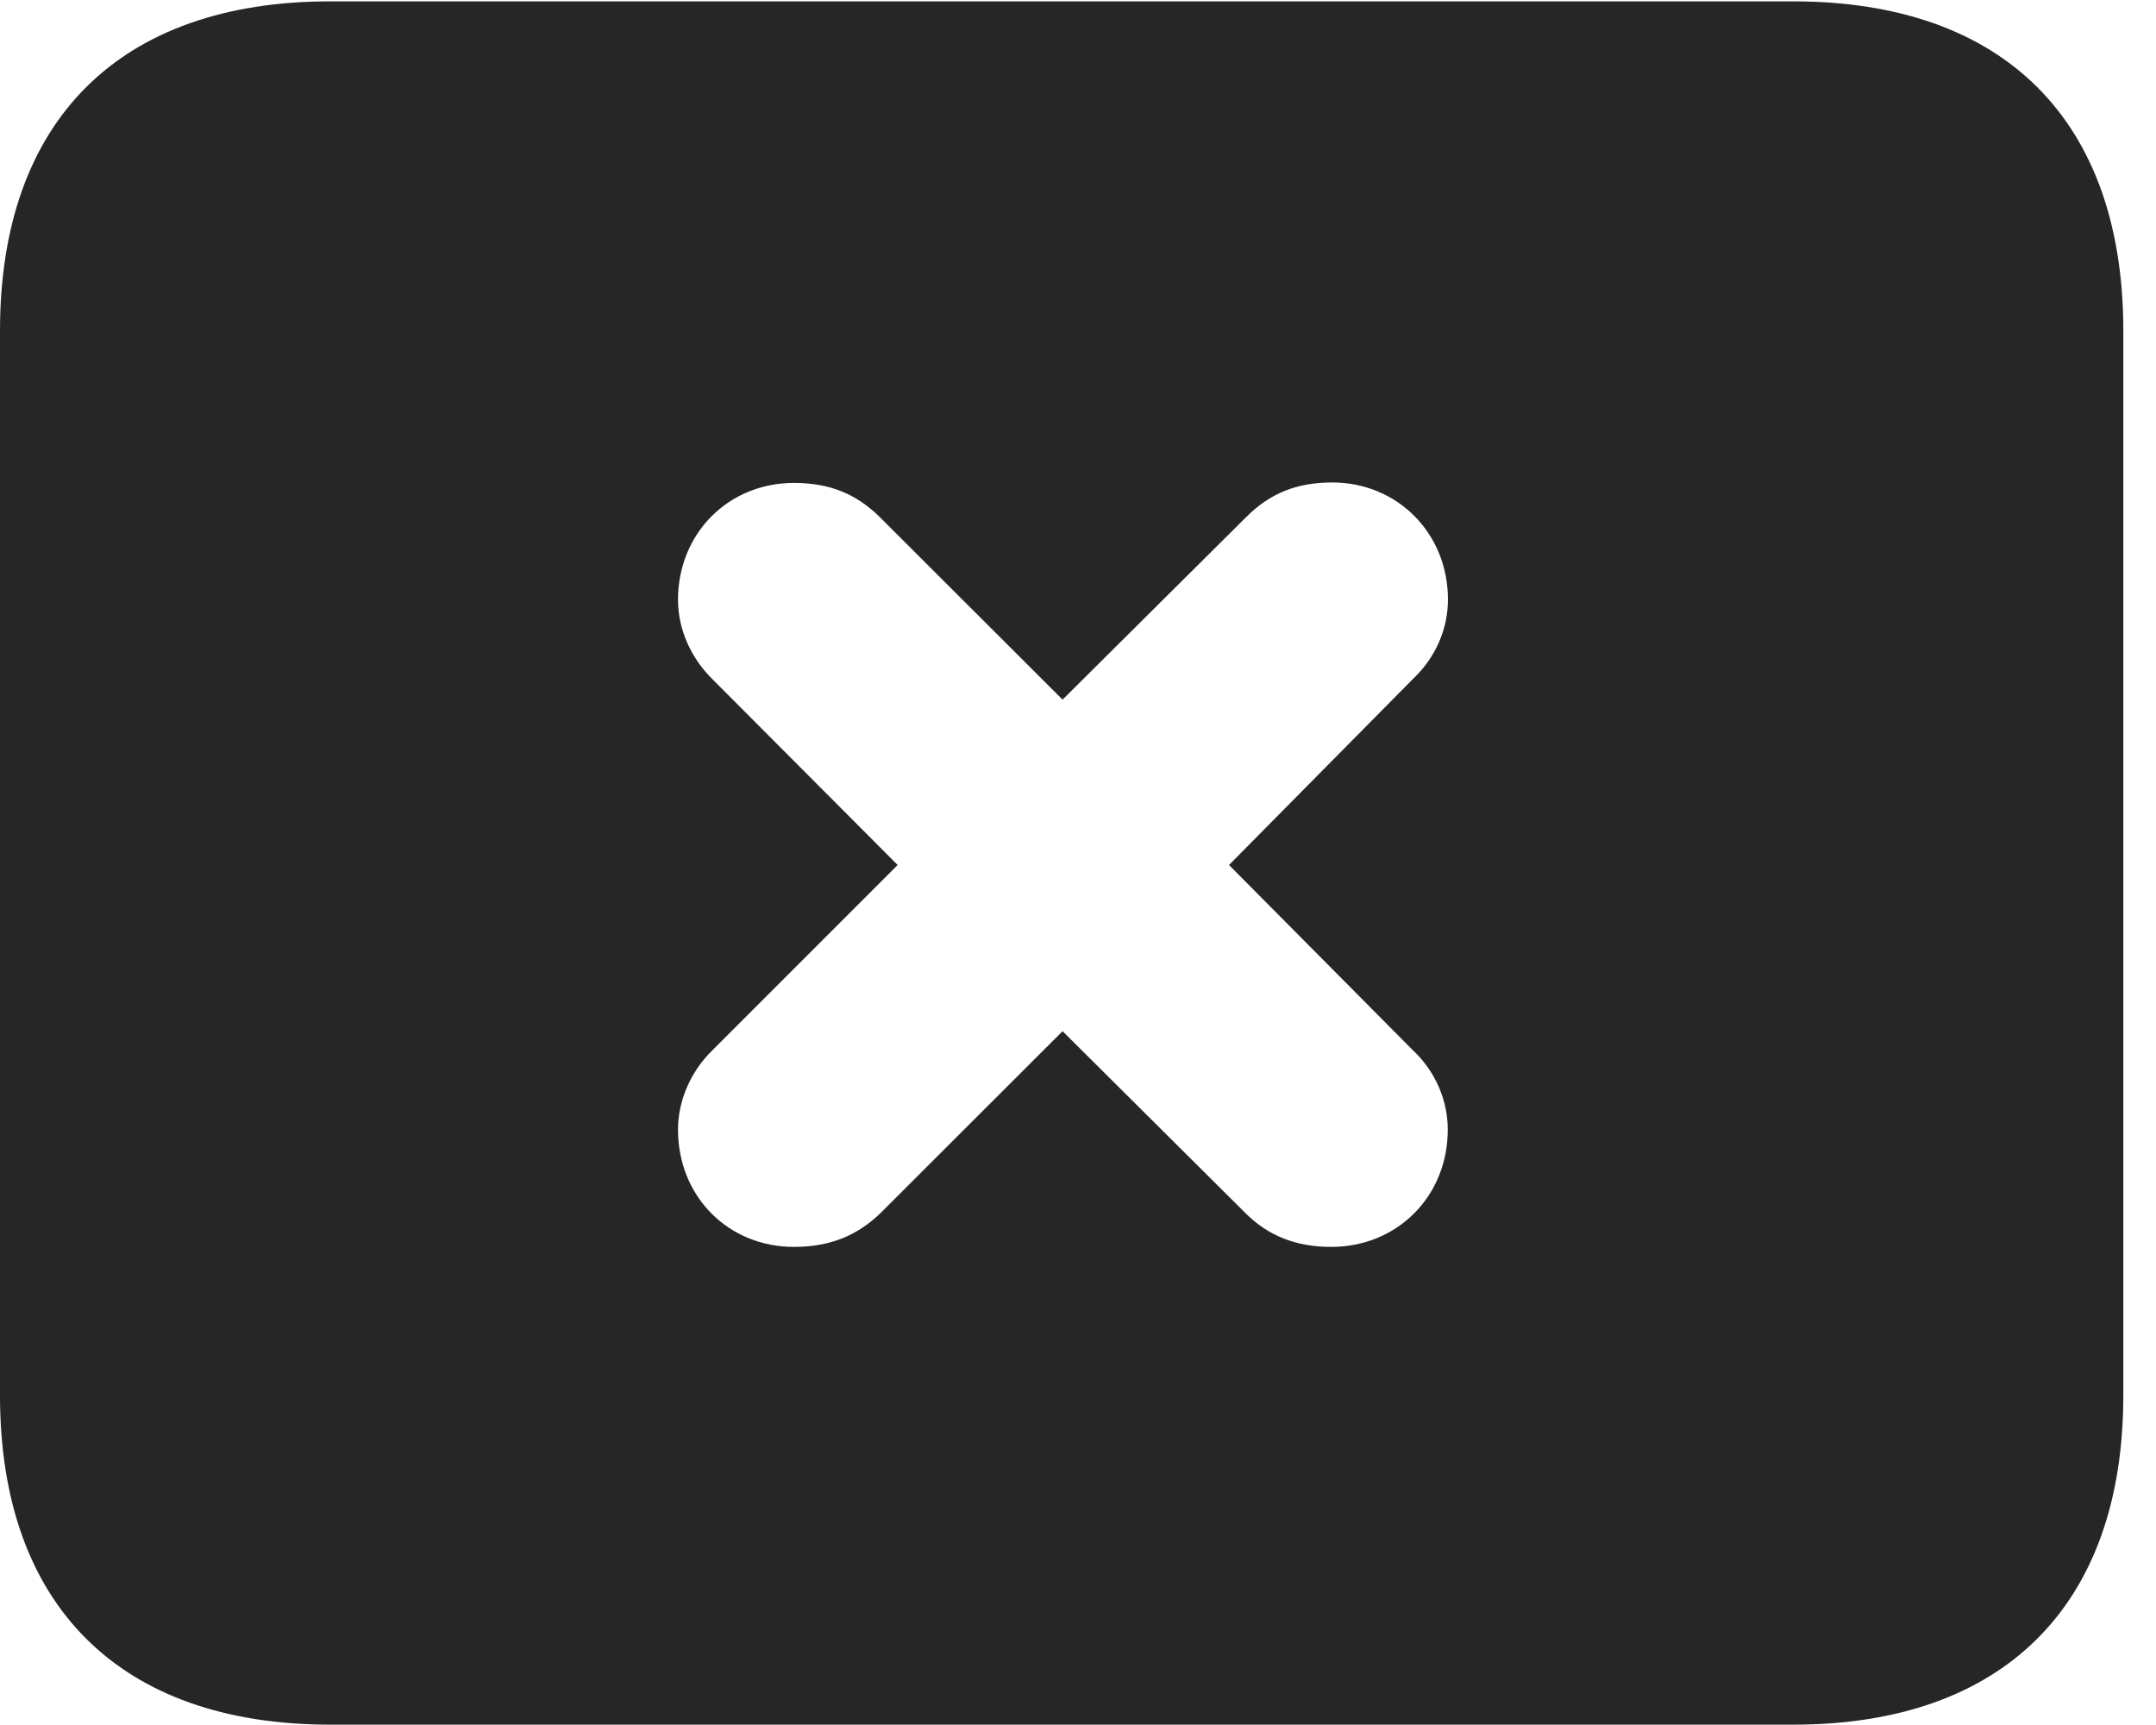 <?xml version="1.0" encoding="UTF-8"?>
<!--Generator: Apple Native CoreSVG 326-->
<!DOCTYPE svg PUBLIC "-//W3C//DTD SVG 1.1//EN" "http://www.w3.org/Graphics/SVG/1.1/DTD/svg11.dtd">
<svg version="1.1" xmlns="http://www.w3.org/2000/svg" xmlns:xlink="http://www.w3.org/1999/xlink"
       viewBox="0 0 23.821 19.053">
       <g>
              <rect height="19.053" opacity="0" width="23.821" x="0" y="0" />
              <path d="M23.46 3.654L23.46 15.416C23.46 17.734 22.139 19.053 19.812 19.053L3.648 19.053C1.324 19.053 0 17.734 0 15.416L0 3.654C0 1.329 1.324 0.015 3.648 0.015L19.812 0.015C22.139 0.015 23.46 1.329 23.46 3.654ZM13.768 5.713L11.74 7.729L9.724 5.716C9.463 5.457 9.168 5.335 8.772 5.335C8.047 5.335 7.491 5.893 7.491 6.628C7.491 6.947 7.631 7.269 7.875 7.507L9.918 9.556L7.875 11.599C7.631 11.835 7.491 12.16 7.491 12.479C7.491 13.219 8.047 13.775 8.772 13.775C9.168 13.775 9.47 13.652 9.731 13.399L11.74 11.392L13.758 13.399C14.009 13.652 14.319 13.775 14.708 13.775C15.435 13.775 15.996 13.219 15.996 12.479C15.996 12.158 15.86 11.833 15.605 11.597L13.579 9.556L15.607 7.505C15.865 7.262 15.998 6.945 15.998 6.623C15.998 5.89 15.438 5.33 14.72 5.33C14.326 5.33 14.031 5.45 13.768 5.713Z"
                     fill="currentColor" fill-opacity="0.85" />
       </g>
</svg>